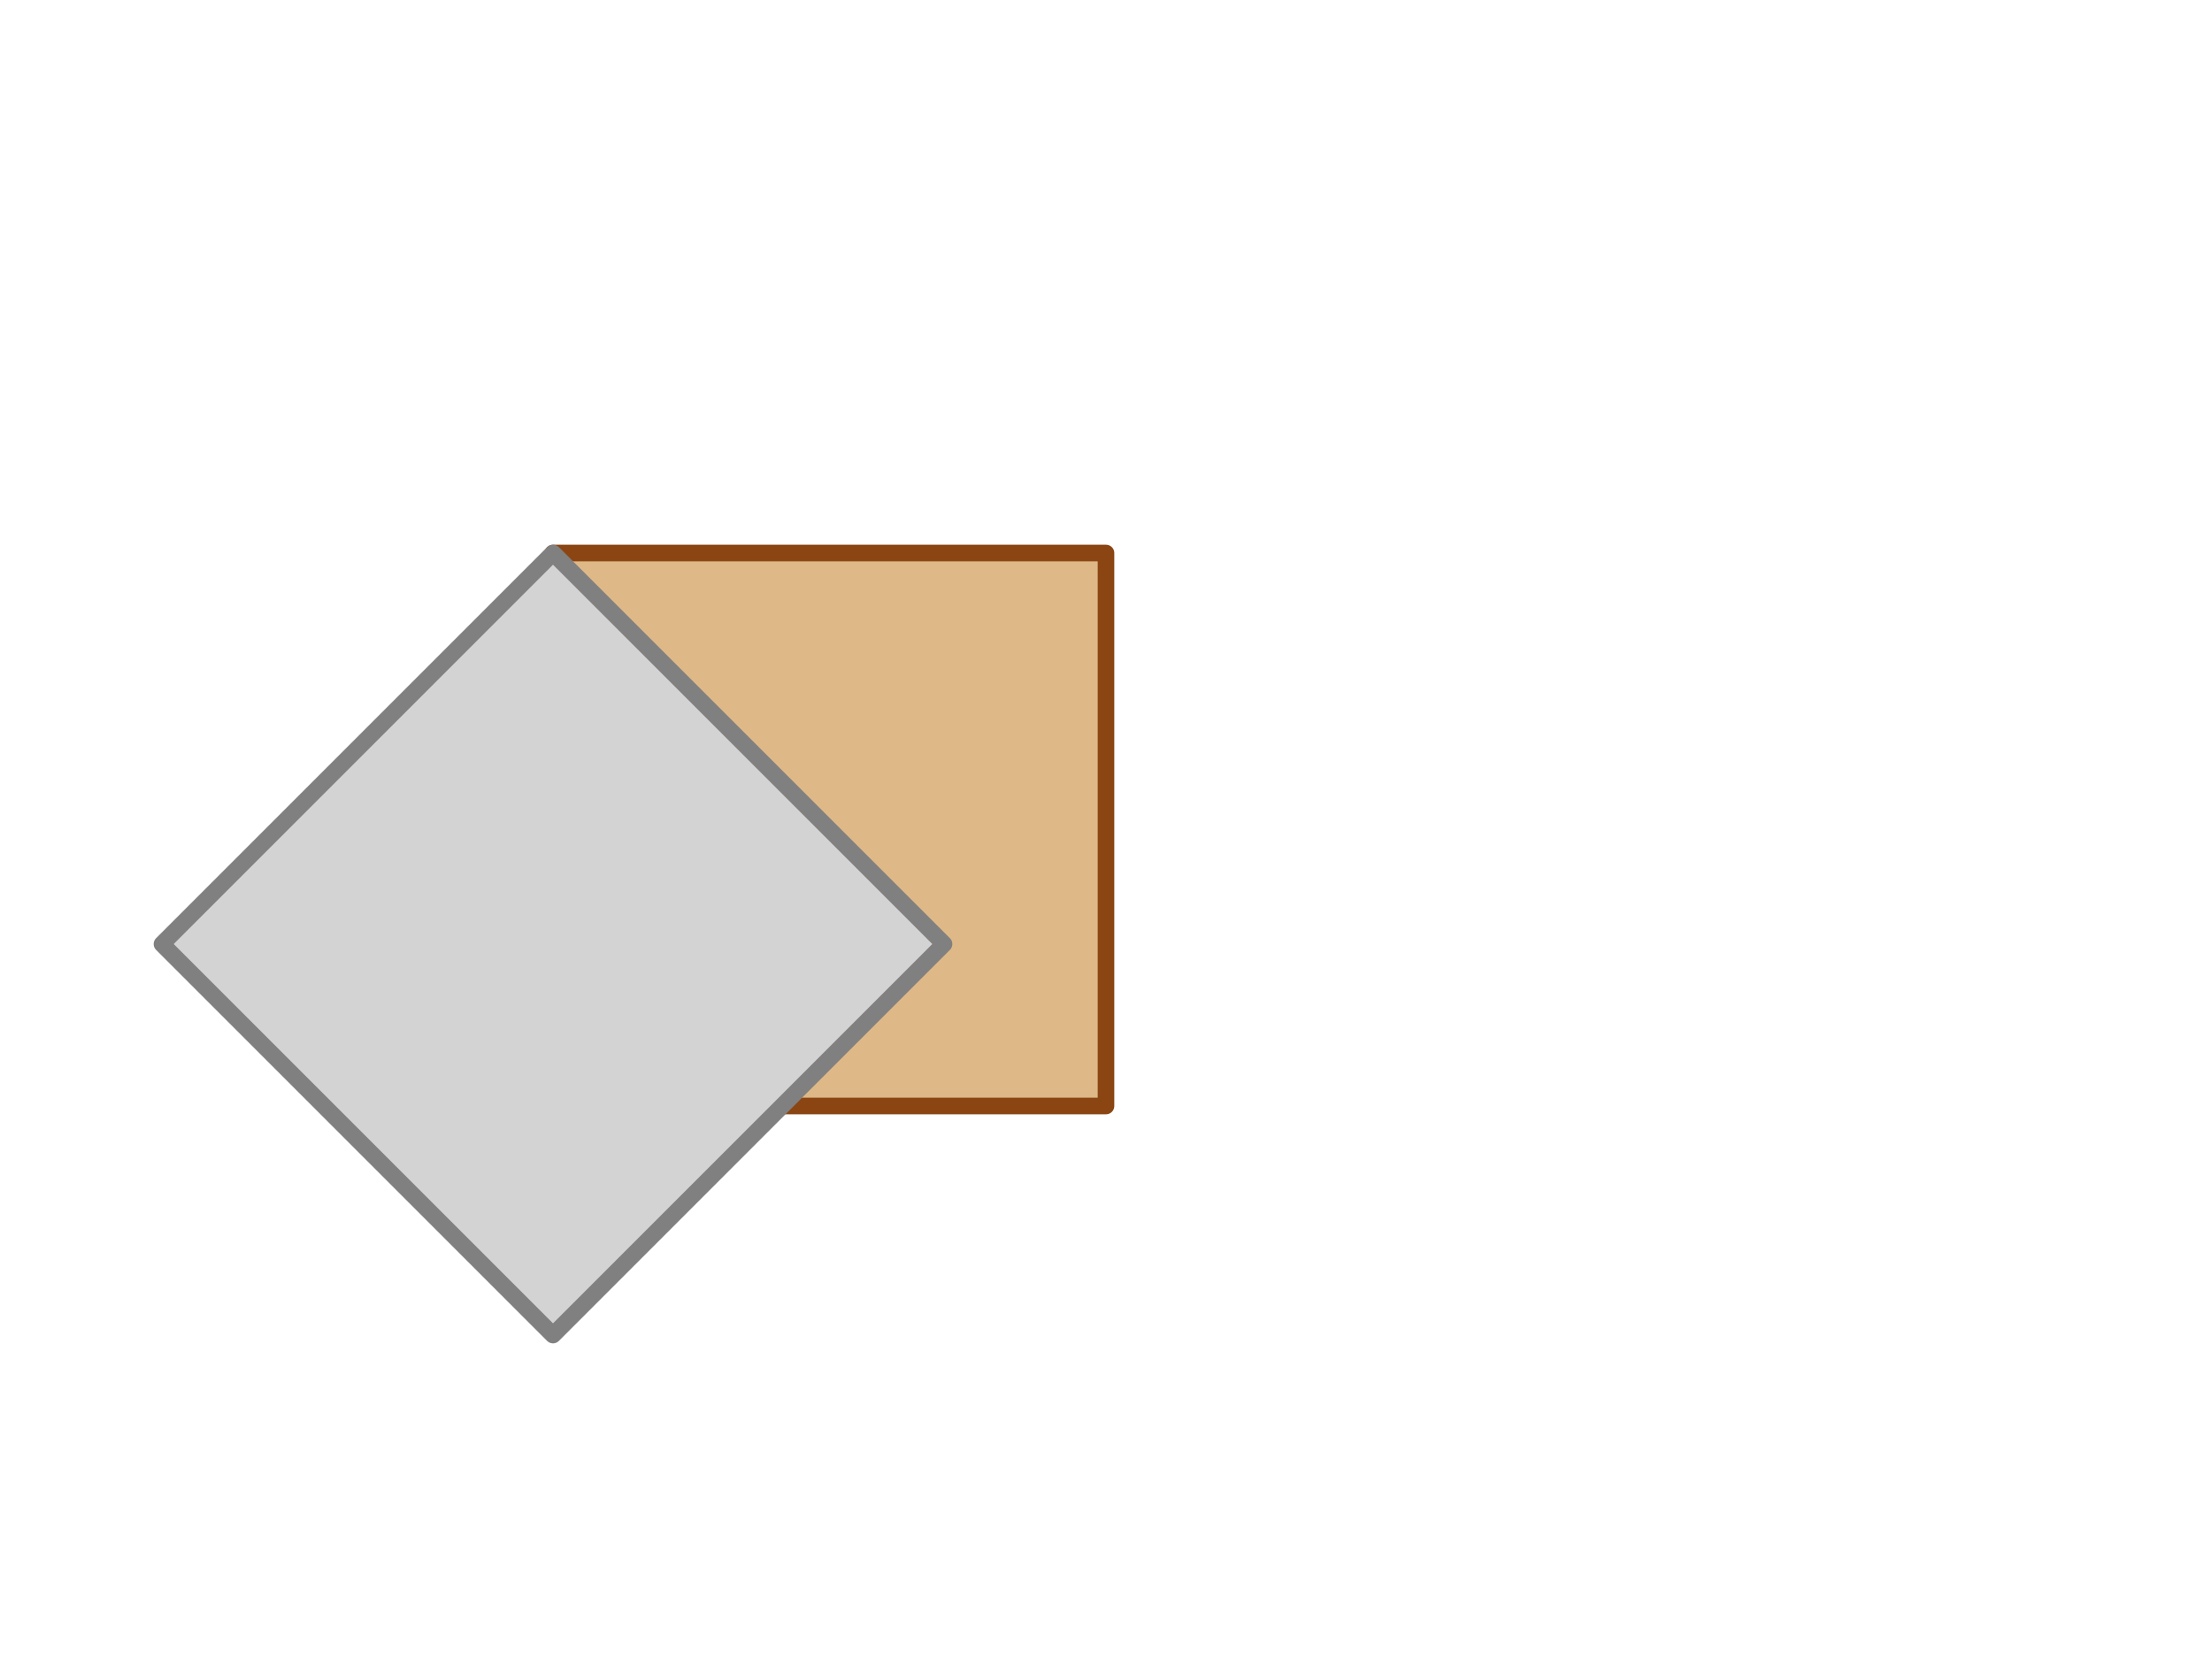 <svg xmlns="http://www.w3.org/2000/svg" xml:lang="en" xmlns:xlink="http://www.w3.org/1999/xlink" width="400px" height="300px" viewBox="0 0 40 30">
	<title>3D transformations</title>
	<style type="text/css">
		.box {
			transform-style: preserve-3d;
			transform:translate(10px, 10px) rotate3d(1,1,0,0deg) perspective(200px);

		}

		rect {
			transform-style: preserve-3d;
			stroke-width: 0.3;
			stroke-linejoin: round;
		}

		.inside {
			fill: burlywood;
			stroke: saddleBrown;
		}

		.outside {
			fill: lightGray;
			stroke: gray;
		}
	</style>
	<g class="box">
		<rect class="inside" width="10" height="10" transform="translate(0 0)">1</rect>
		<rect class="outside" width="10" height="10" transform="rotate(45 0 0)">1</rect>
	</g>
</svg>